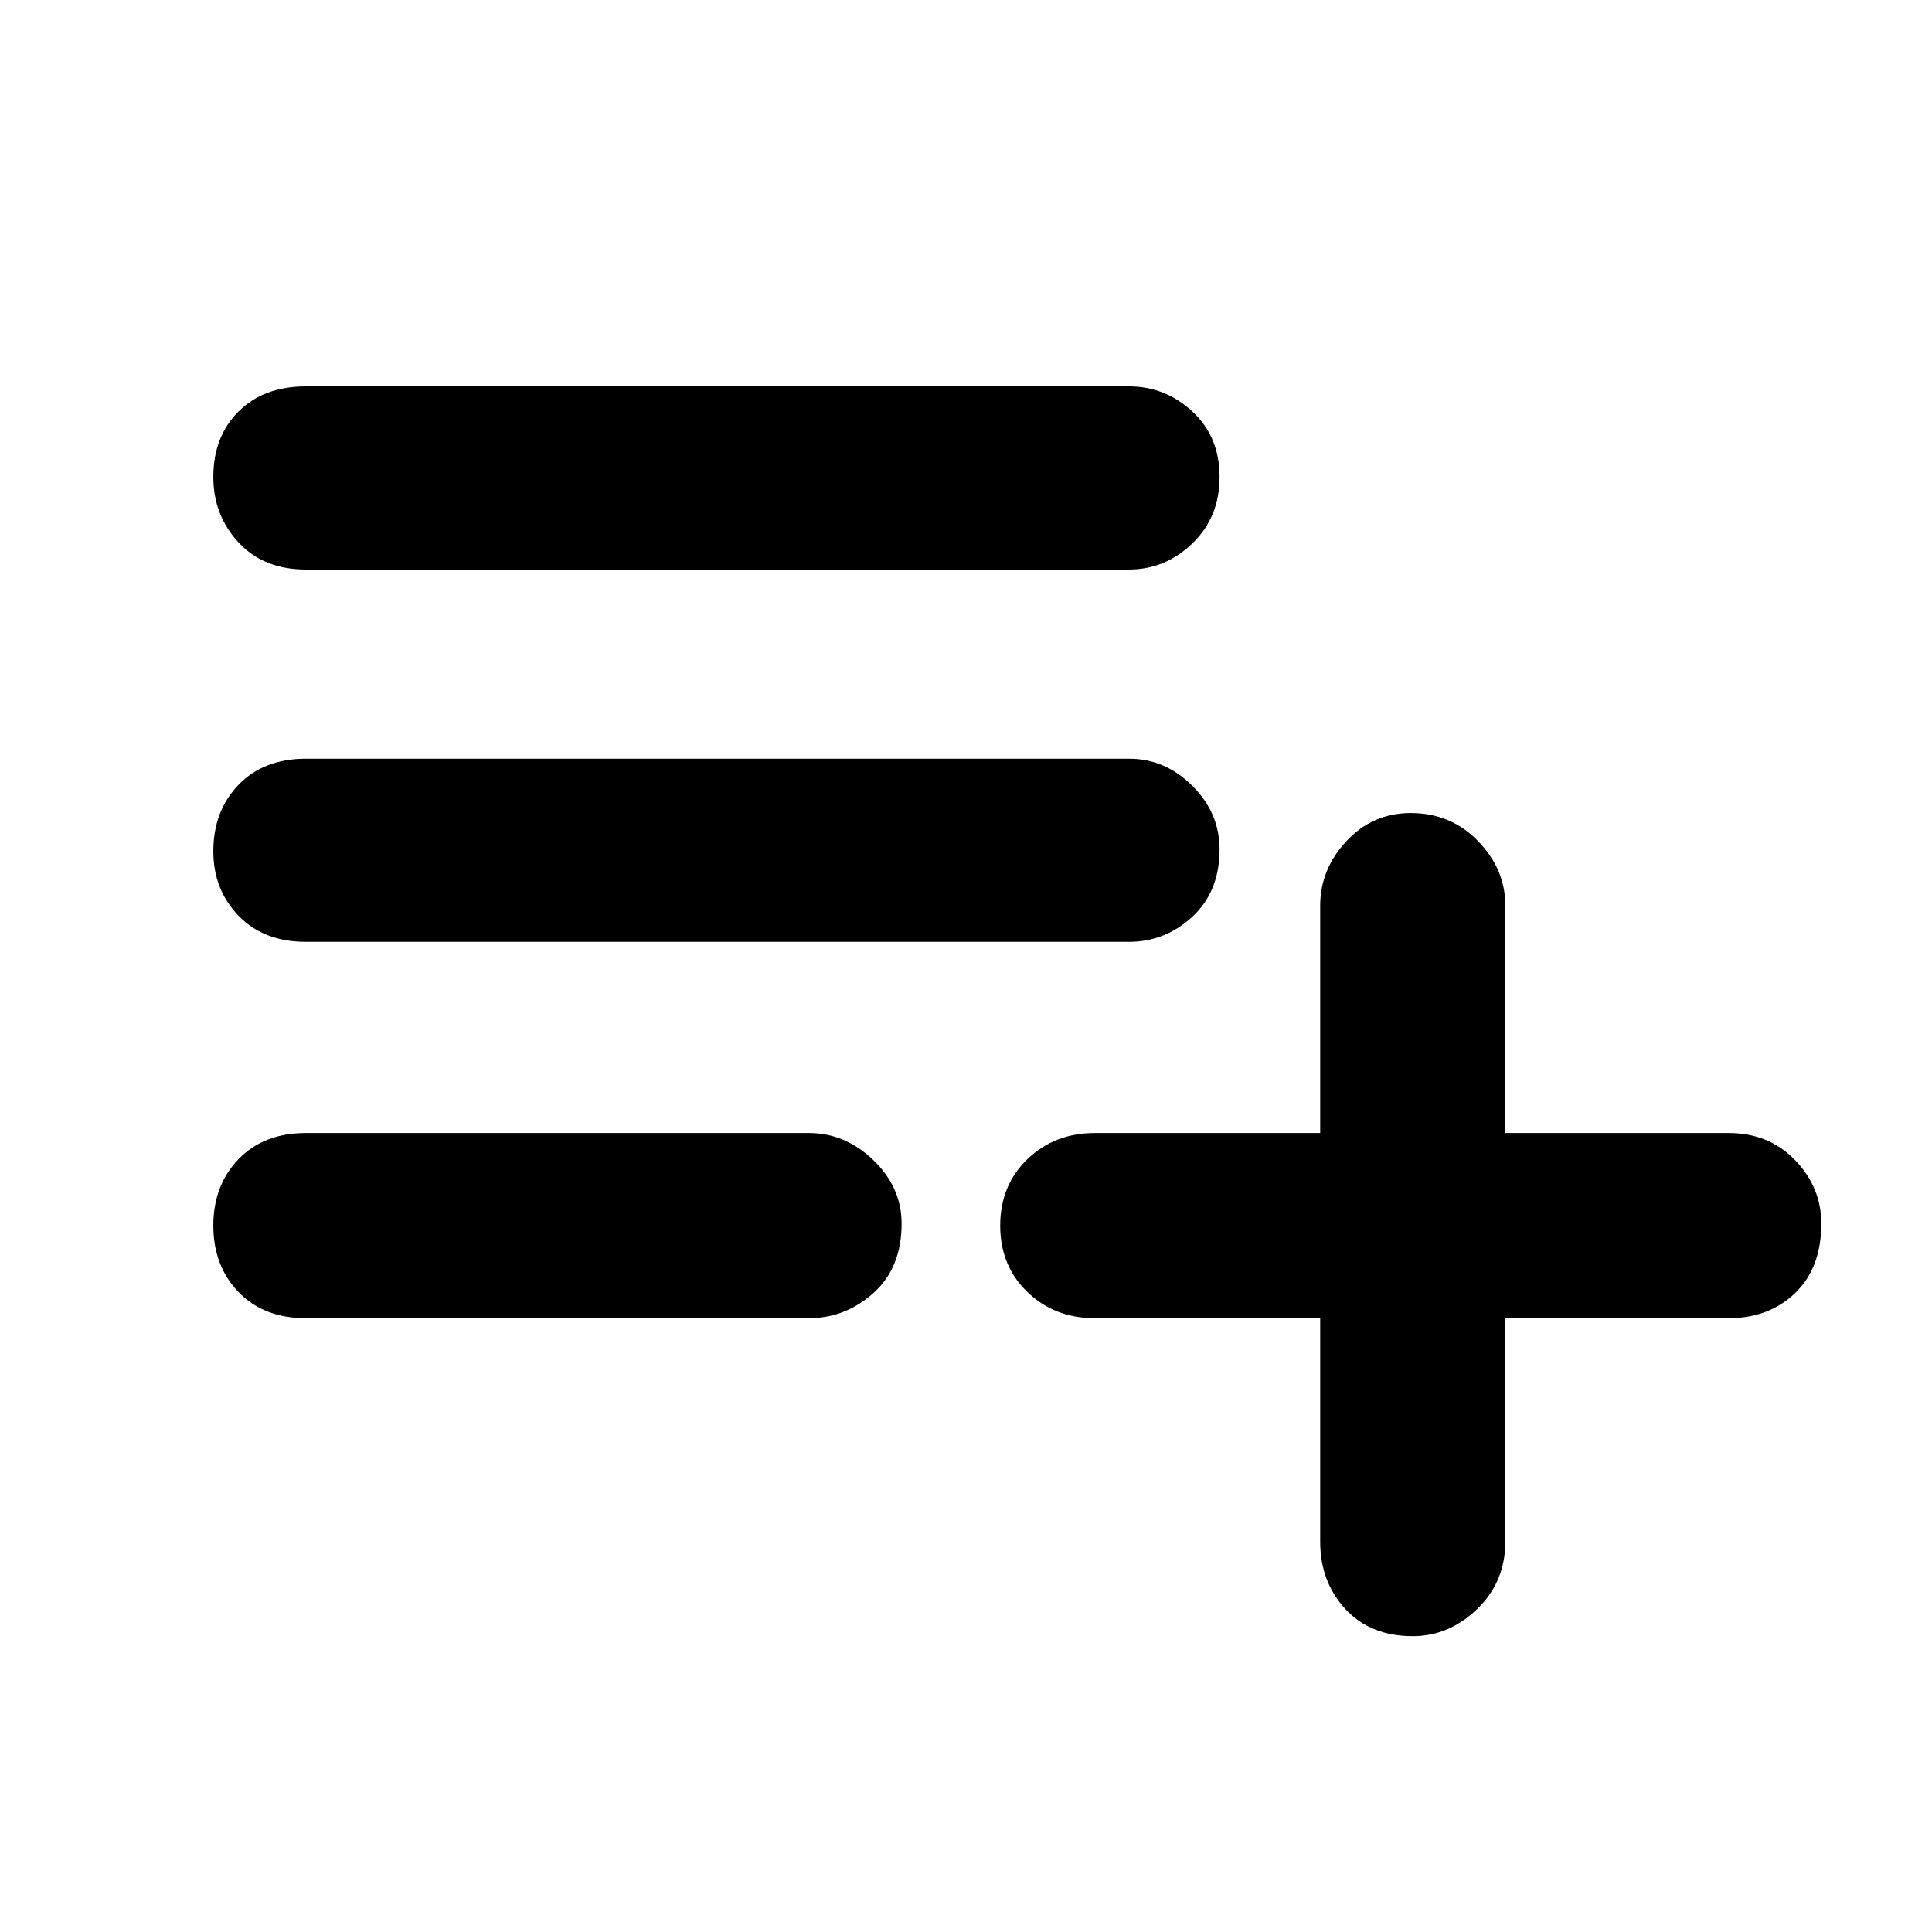 <svg xmlns="http://www.w3.org/2000/svg" height="48" width="48"><path d="M35.1 40.65q-1.05 0-1.675-.675T32.8 38.3v-5.55h-5.6q-1 0-1.675-.65t-.675-1.65q0-1 .675-1.65.675-.65 1.675-.65h5.6V22.5q0-.9.65-1.6.65-.7 1.6-.7 1 0 1.675.7t.675 1.6v5.65h5.55q1 0 1.65.675.65.675.65 1.575 0 1.1-.65 1.725t-1.65.625H37.4v5.55q0 1-.7 1.675t-1.6.675Zm-27.5-7.9q-1.05 0-1.675-.65T5.3 30.45q0-1 .625-1.65.625-.65 1.675-.65h12.5q.9 0 1.6.675.7.675.7 1.575 0 1.1-.7 1.725t-1.6.625Zm0-9.35q-1.05 0-1.675-.65t-.625-1.6q0-1 .625-1.65.625-.65 1.675-.65h20.45q.9 0 1.575.675.675.675.675 1.575 0 1.05-.675 1.675t-1.575.625Zm0-9.25q-1.05 0-1.675-.675T5.3 11.85q0-1 .625-1.625T7.6 9.6h20.45q.9 0 1.575.625.675.625.675 1.625t-.675 1.65q-.675.65-1.575.65Z"/></svg>